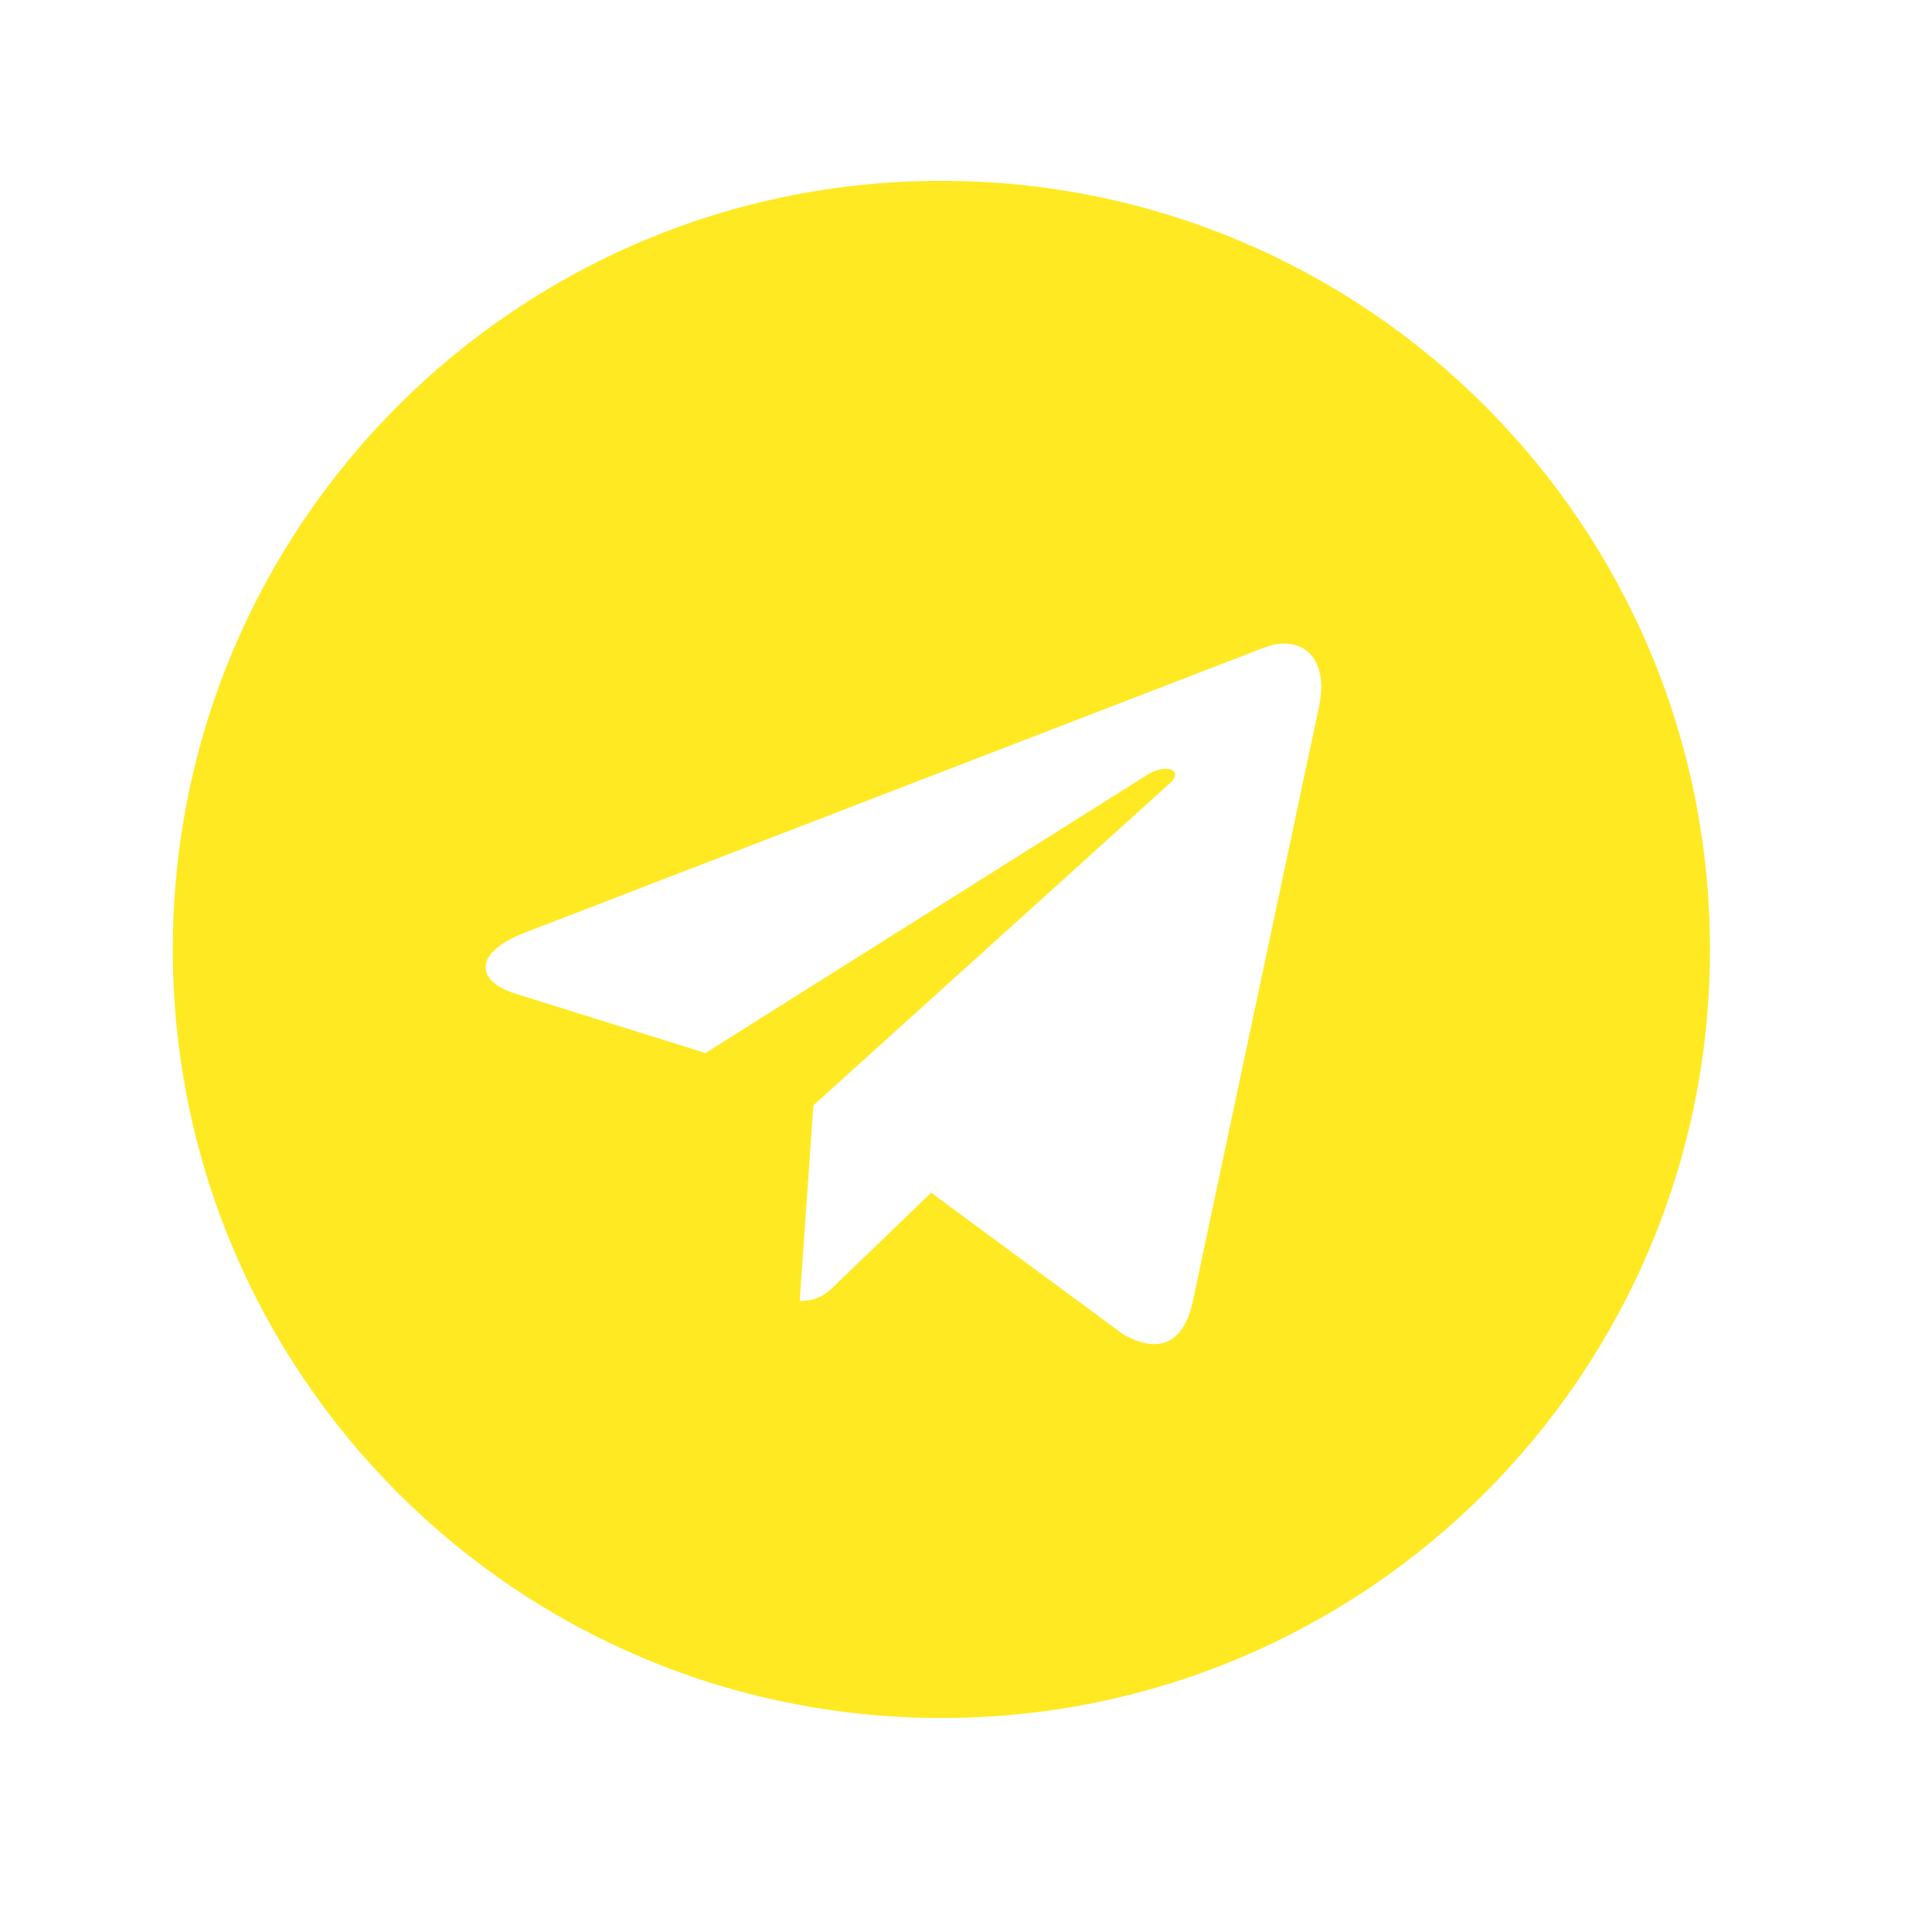 <svg width="25" height="25" viewBox="0 0 25 25" fill="none" xmlns="http://www.w3.org/2000/svg">
<path d="M12.181 22.231C17.676 22.231 22.127 17.779 22.127 12.285C22.127 6.791 17.676 2.34 12.181 2.34C6.687 2.34 2.236 6.791 2.236 12.285C2.236 17.779 6.687 22.231 12.181 22.231ZM6.787 12.07L16.376 8.373C16.821 8.212 17.21 8.481 17.066 9.154L17.066 9.153L15.434 16.845C15.313 17.391 14.989 17.523 14.535 17.267L12.049 15.434L10.85 16.589C10.717 16.722 10.605 16.834 10.348 16.834L10.525 14.303L15.133 10.14C15.333 9.964 15.088 9.864 14.824 10.04L9.129 13.626L6.674 12.86C6.141 12.691 6.13 12.327 6.787 12.07Z" fill="#FFE922"/>
</svg>

